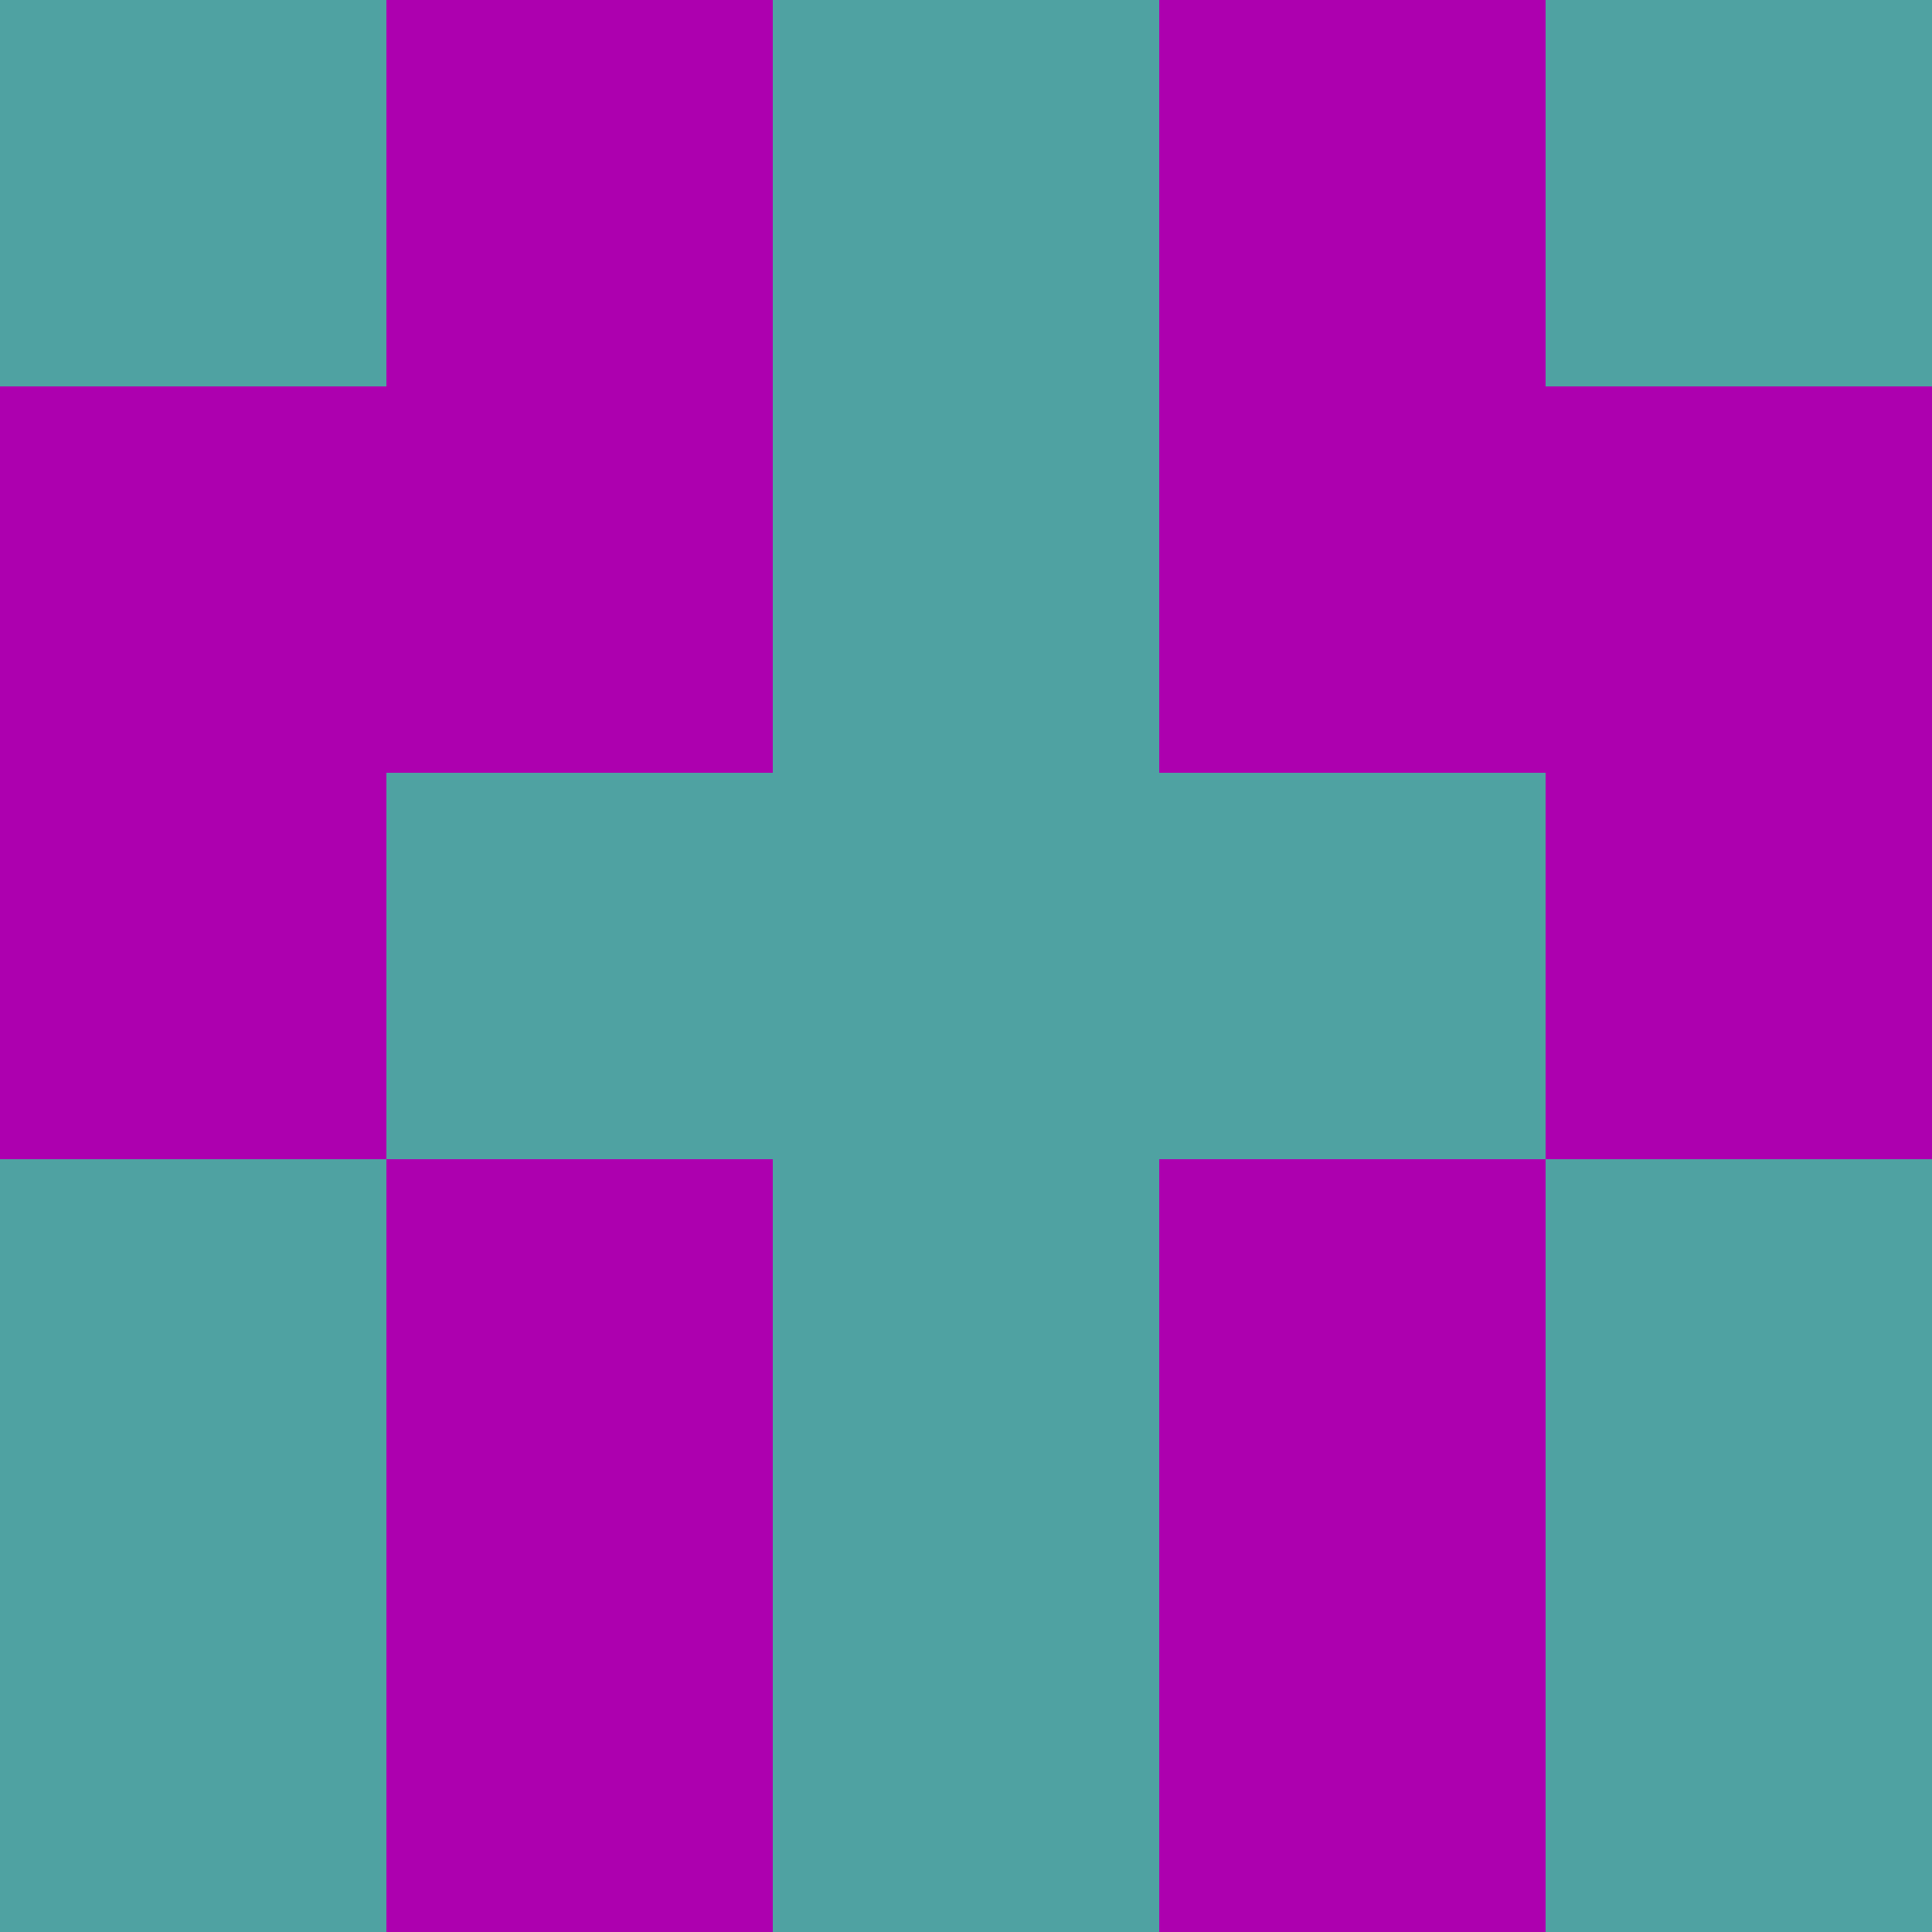 <?xml version="1.0" encoding="utf-8"?>
<!DOCTYPE svg PUBLIC "-//W3C//DTD SVG 20010904//EN"
        "http://www.w3.org/TR/2001/REC-SVG-20010904/DTD/svg10.dtd">

<svg width="400" height="400" viewBox="0 0 5 5"
    xmlns="http://www.w3.org/2000/svg"
    xmlns:xlink="http://www.w3.org/1999/xlink">
            <rect x="0" y="0" width="1" height="1" fill="#4FA2A2" />
        <rect x="0" y="1" width="1" height="1" fill="#AD00AF" />
        <rect x="0" y="2" width="1" height="1" fill="#AD00AF" />
        <rect x="0" y="3" width="1" height="1" fill="#4FA2A2" />
        <rect x="0" y="4" width="1" height="1" fill="#4FA2A2" />
                <rect x="1" y="0" width="1" height="1" fill="#AD00AF" />
        <rect x="1" y="1" width="1" height="1" fill="#AD00AF" />
        <rect x="1" y="2" width="1" height="1" fill="#4FA2A2" />
        <rect x="1" y="3" width="1" height="1" fill="#AD00AF" />
        <rect x="1" y="4" width="1" height="1" fill="#AD00AF" />
                <rect x="2" y="0" width="1" height="1" fill="#4FA2A2" />
        <rect x="2" y="1" width="1" height="1" fill="#4FA2A2" />
        <rect x="2" y="2" width="1" height="1" fill="#4FA2A2" />
        <rect x="2" y="3" width="1" height="1" fill="#4FA2A2" />
        <rect x="2" y="4" width="1" height="1" fill="#4FA2A2" />
                <rect x="3" y="0" width="1" height="1" fill="#AD00AF" />
        <rect x="3" y="1" width="1" height="1" fill="#AD00AF" />
        <rect x="3" y="2" width="1" height="1" fill="#4FA2A2" />
        <rect x="3" y="3" width="1" height="1" fill="#AD00AF" />
        <rect x="3" y="4" width="1" height="1" fill="#AD00AF" />
                <rect x="4" y="0" width="1" height="1" fill="#4FA2A2" />
        <rect x="4" y="1" width="1" height="1" fill="#AD00AF" />
        <rect x="4" y="2" width="1" height="1" fill="#AD00AF" />
        <rect x="4" y="3" width="1" height="1" fill="#4FA2A2" />
        <rect x="4" y="4" width="1" height="1" fill="#4FA2A2" />
        
</svg>



